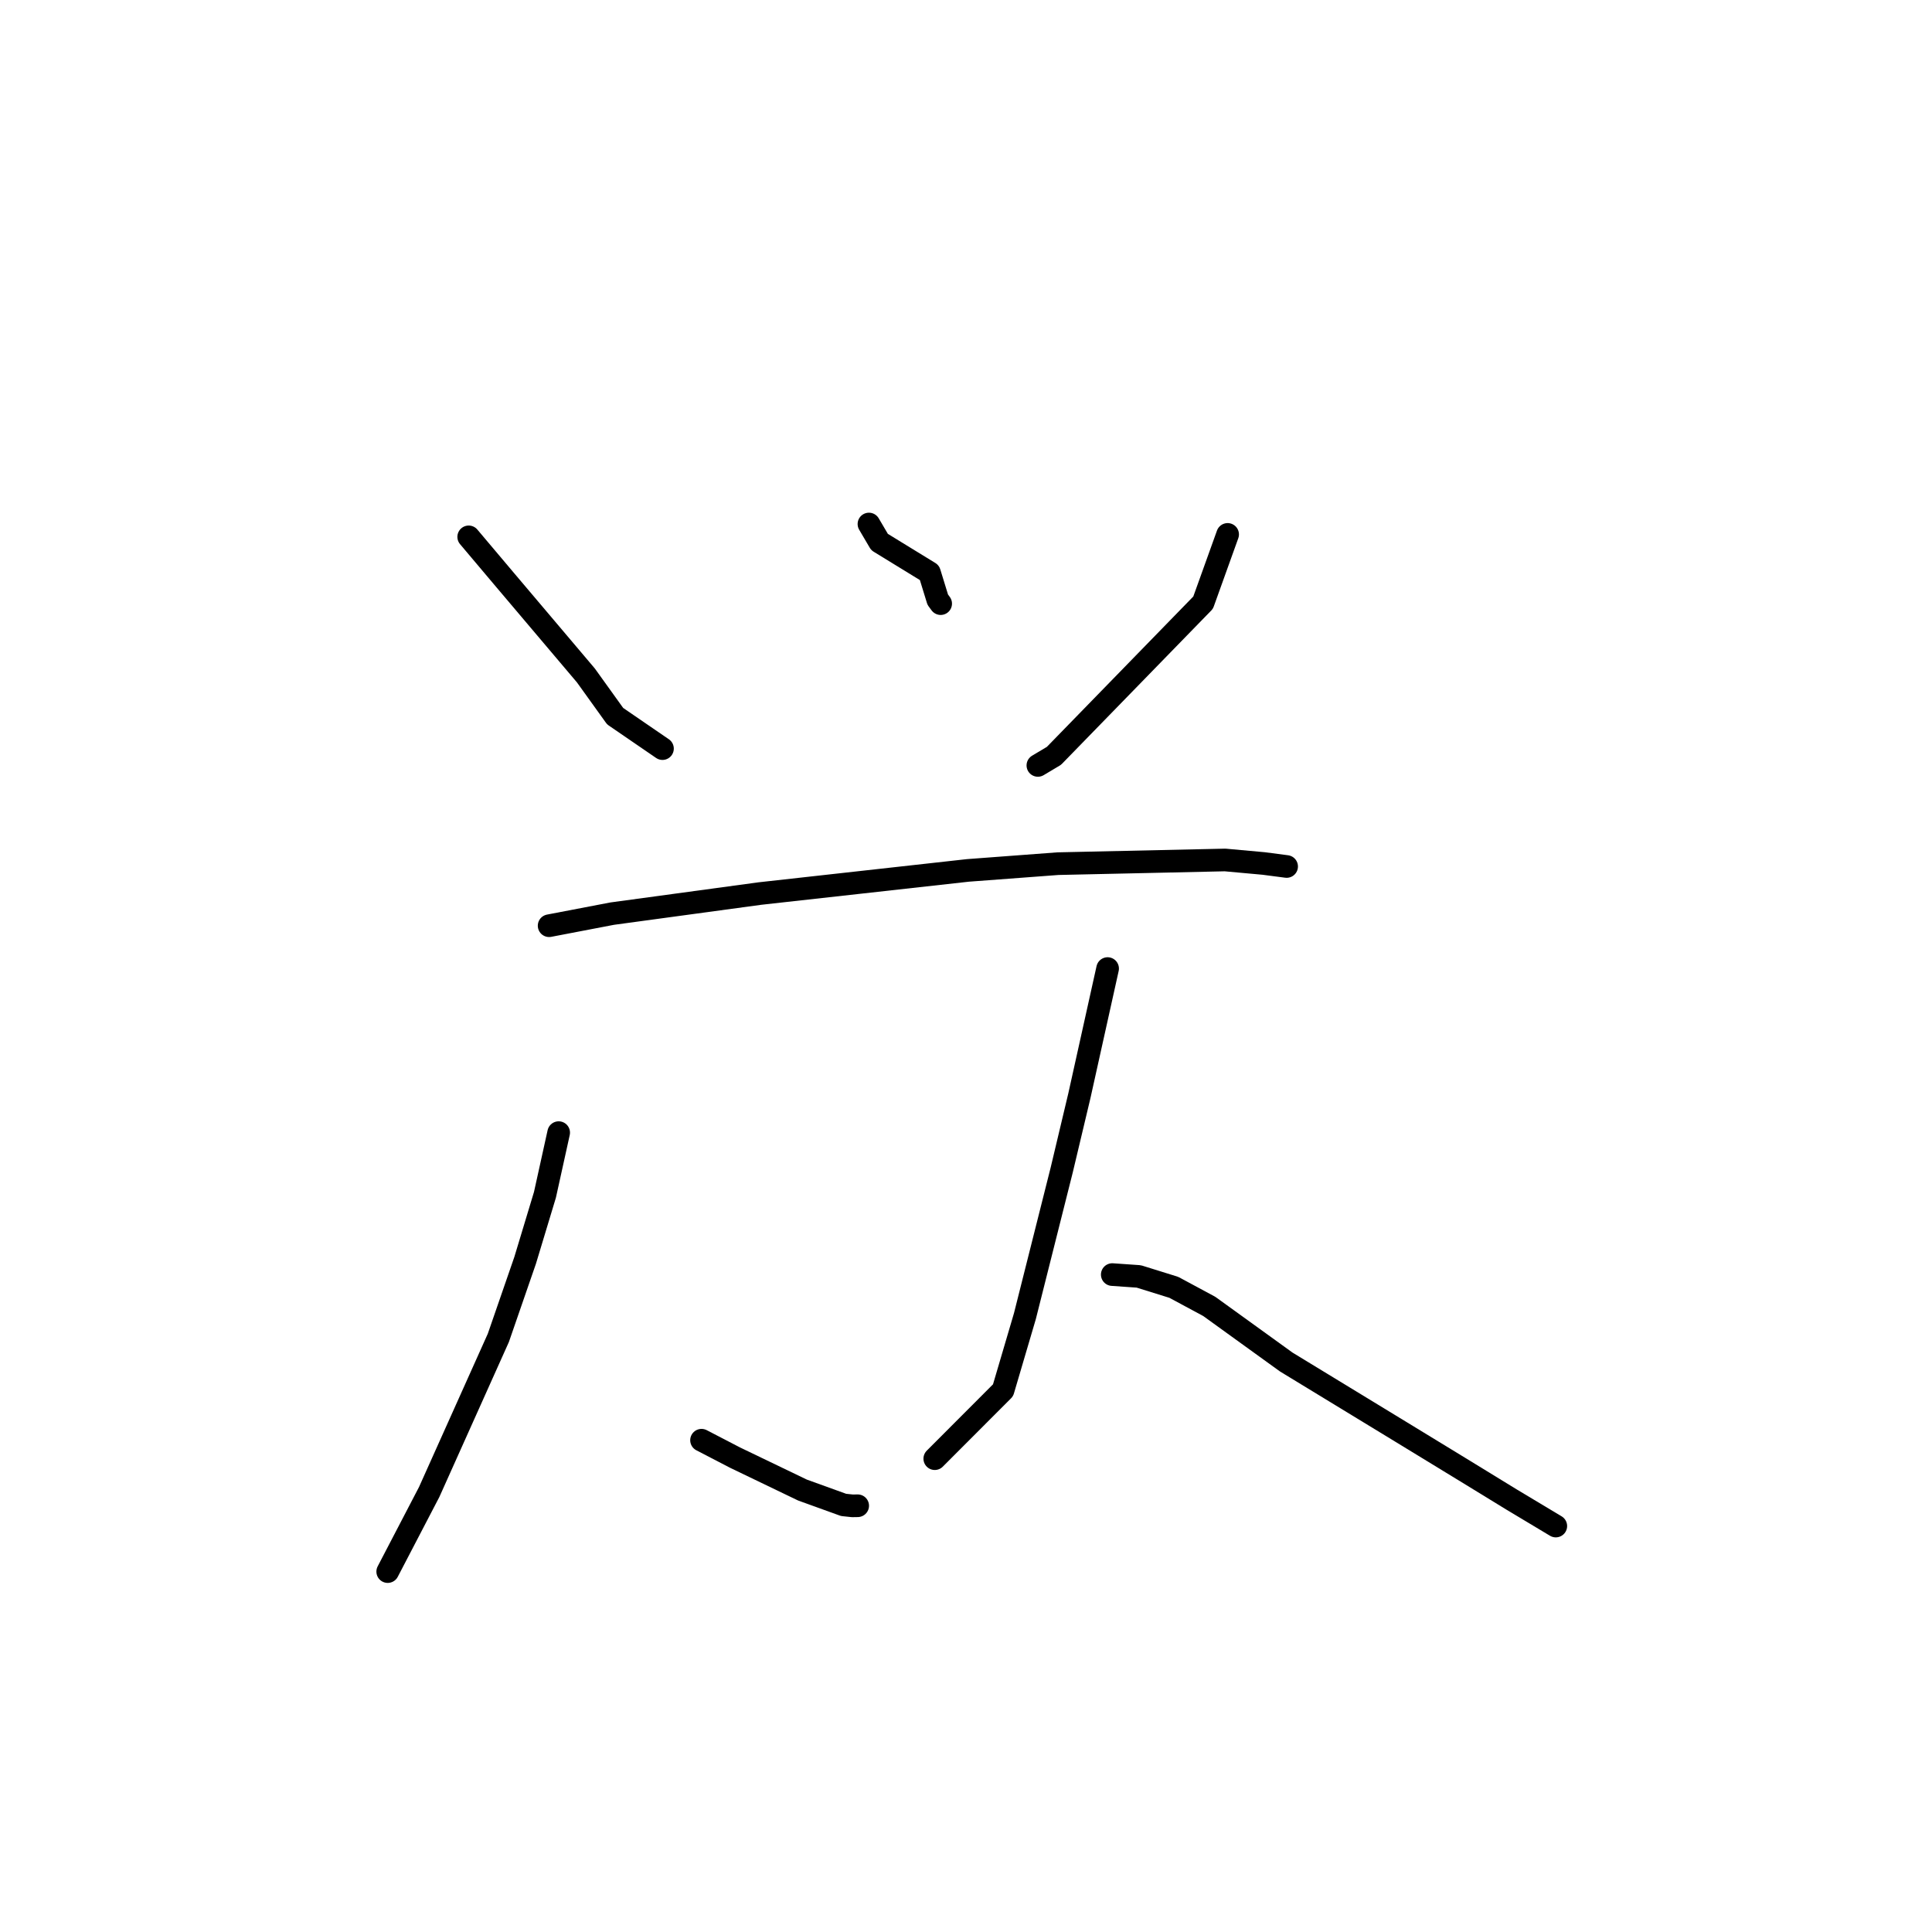 <?xml version="1.0" standalone="no"?>
    <svg width="256" height="256" xmlns="http://www.w3.org/2000/svg" version="1.1">
    <polyline stroke="black" stroke-width="3" stroke-linecap="round" fill="transparent" stroke-linejoin="round" points="62.105 71.137 66.959 76.89 77.634 89.5 81.509 94.894 87.212 98.804 87.782 99.195 " />
        <polyline stroke="black" stroke-width="3" stroke-linecap="round" fill="transparent" stroke-linejoin="round" points="115.139 69.435 116.545 71.825 123.157 75.879 124.258 79.46 124.644 79.985 " />
        <polyline stroke="black" stroke-width="3" stroke-linecap="round" fill="transparent" stroke-linejoin="round" points="162.667 70.812 159.42 79.852 139.652 100.153 137.524 101.422 " />
        <polyline stroke="black" stroke-width="3" stroke-linecap="round" fill="transparent" stroke-linejoin="round" points="72.761 122.662 81.122 121.061 100.673 118.402 128.25 115.334 140.192 114.439 162.328 113.951 167.454 114.418 170.455 114.81 170.483 114.814 170.485 114.814 " />
        <polyline stroke="black" stroke-width="3" stroke-linecap="round" fill="transparent" stroke-linejoin="round" points="74.027 150.08 72.21 158.313 69.584 167.003 66.033 177.274 56.871 197.693 51.874 207.285 51.374 208.244 " />
        <polyline stroke="black" stroke-width="3" stroke-linecap="round" fill="transparent" stroke-linejoin="round" points="92.957 190.836 97.402 193.143 106.33 197.439 111.781 199.408 112.939 199.531 113.533 199.522 113.648 199.52 " />
        <polyline stroke="black" stroke-width="3" stroke-linecap="round" fill="transparent" stroke-linejoin="round" points="146.764 128.34 143.023 145.191 140.682 155.032 135.807 174.389 132.91 184.219 124.685 192.457 123.862 193.281 " />
        <polyline stroke="black" stroke-width="3" stroke-linecap="round" fill="transparent" stroke-linejoin="round" points="147.381 168.889 150.892 169.133 155.538 170.579 160.234 173.107 170.437 180.476 185.68 189.762 194.118 194.912 200.311 198.707 206.1 202.177 206.152 202.209 " />
        </svg>
